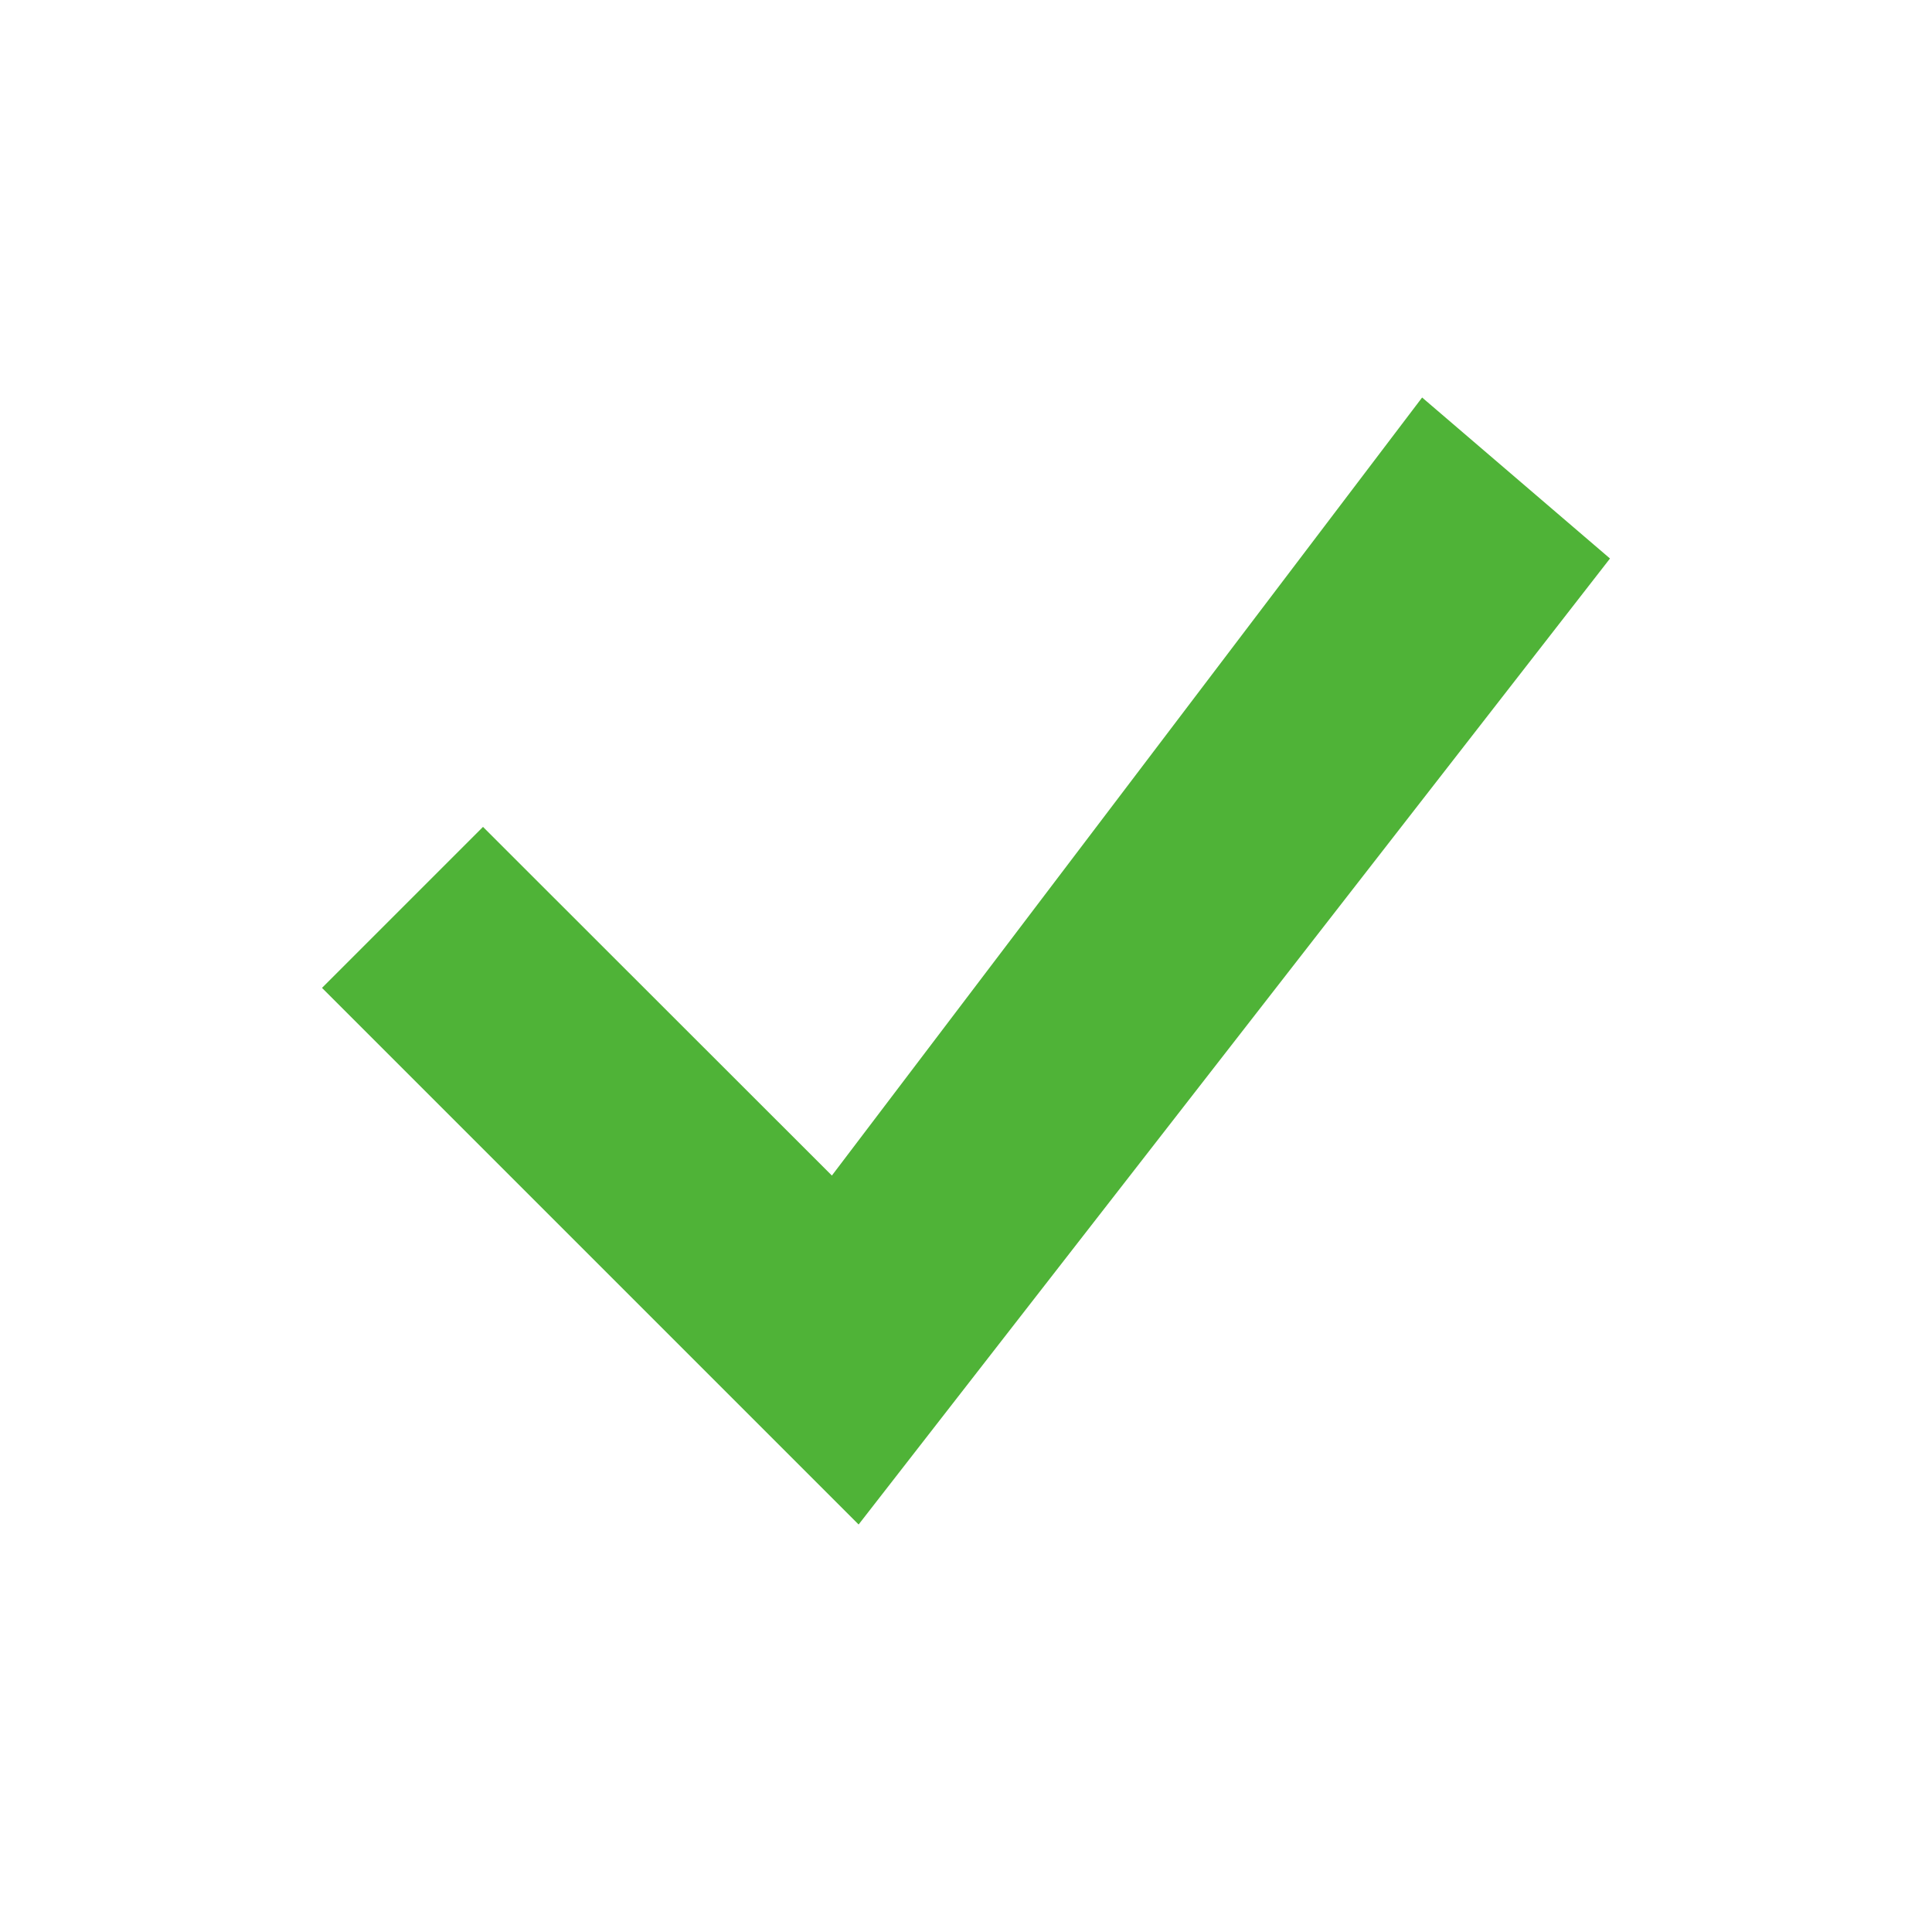 <svg width="24" height="24" viewBox="-4 -4 24 24" fill="none" xmlns="http://www.w3.org/2000/svg">
<g id="subway:tick">
<path id="Vector" d="M13.666 0.938L6.334 10.603L2 6.272L0 8.272L6.666 14.938L16 2.938L13.666 0.938Z" fill="#4FB337"/>
</g>
</svg>
